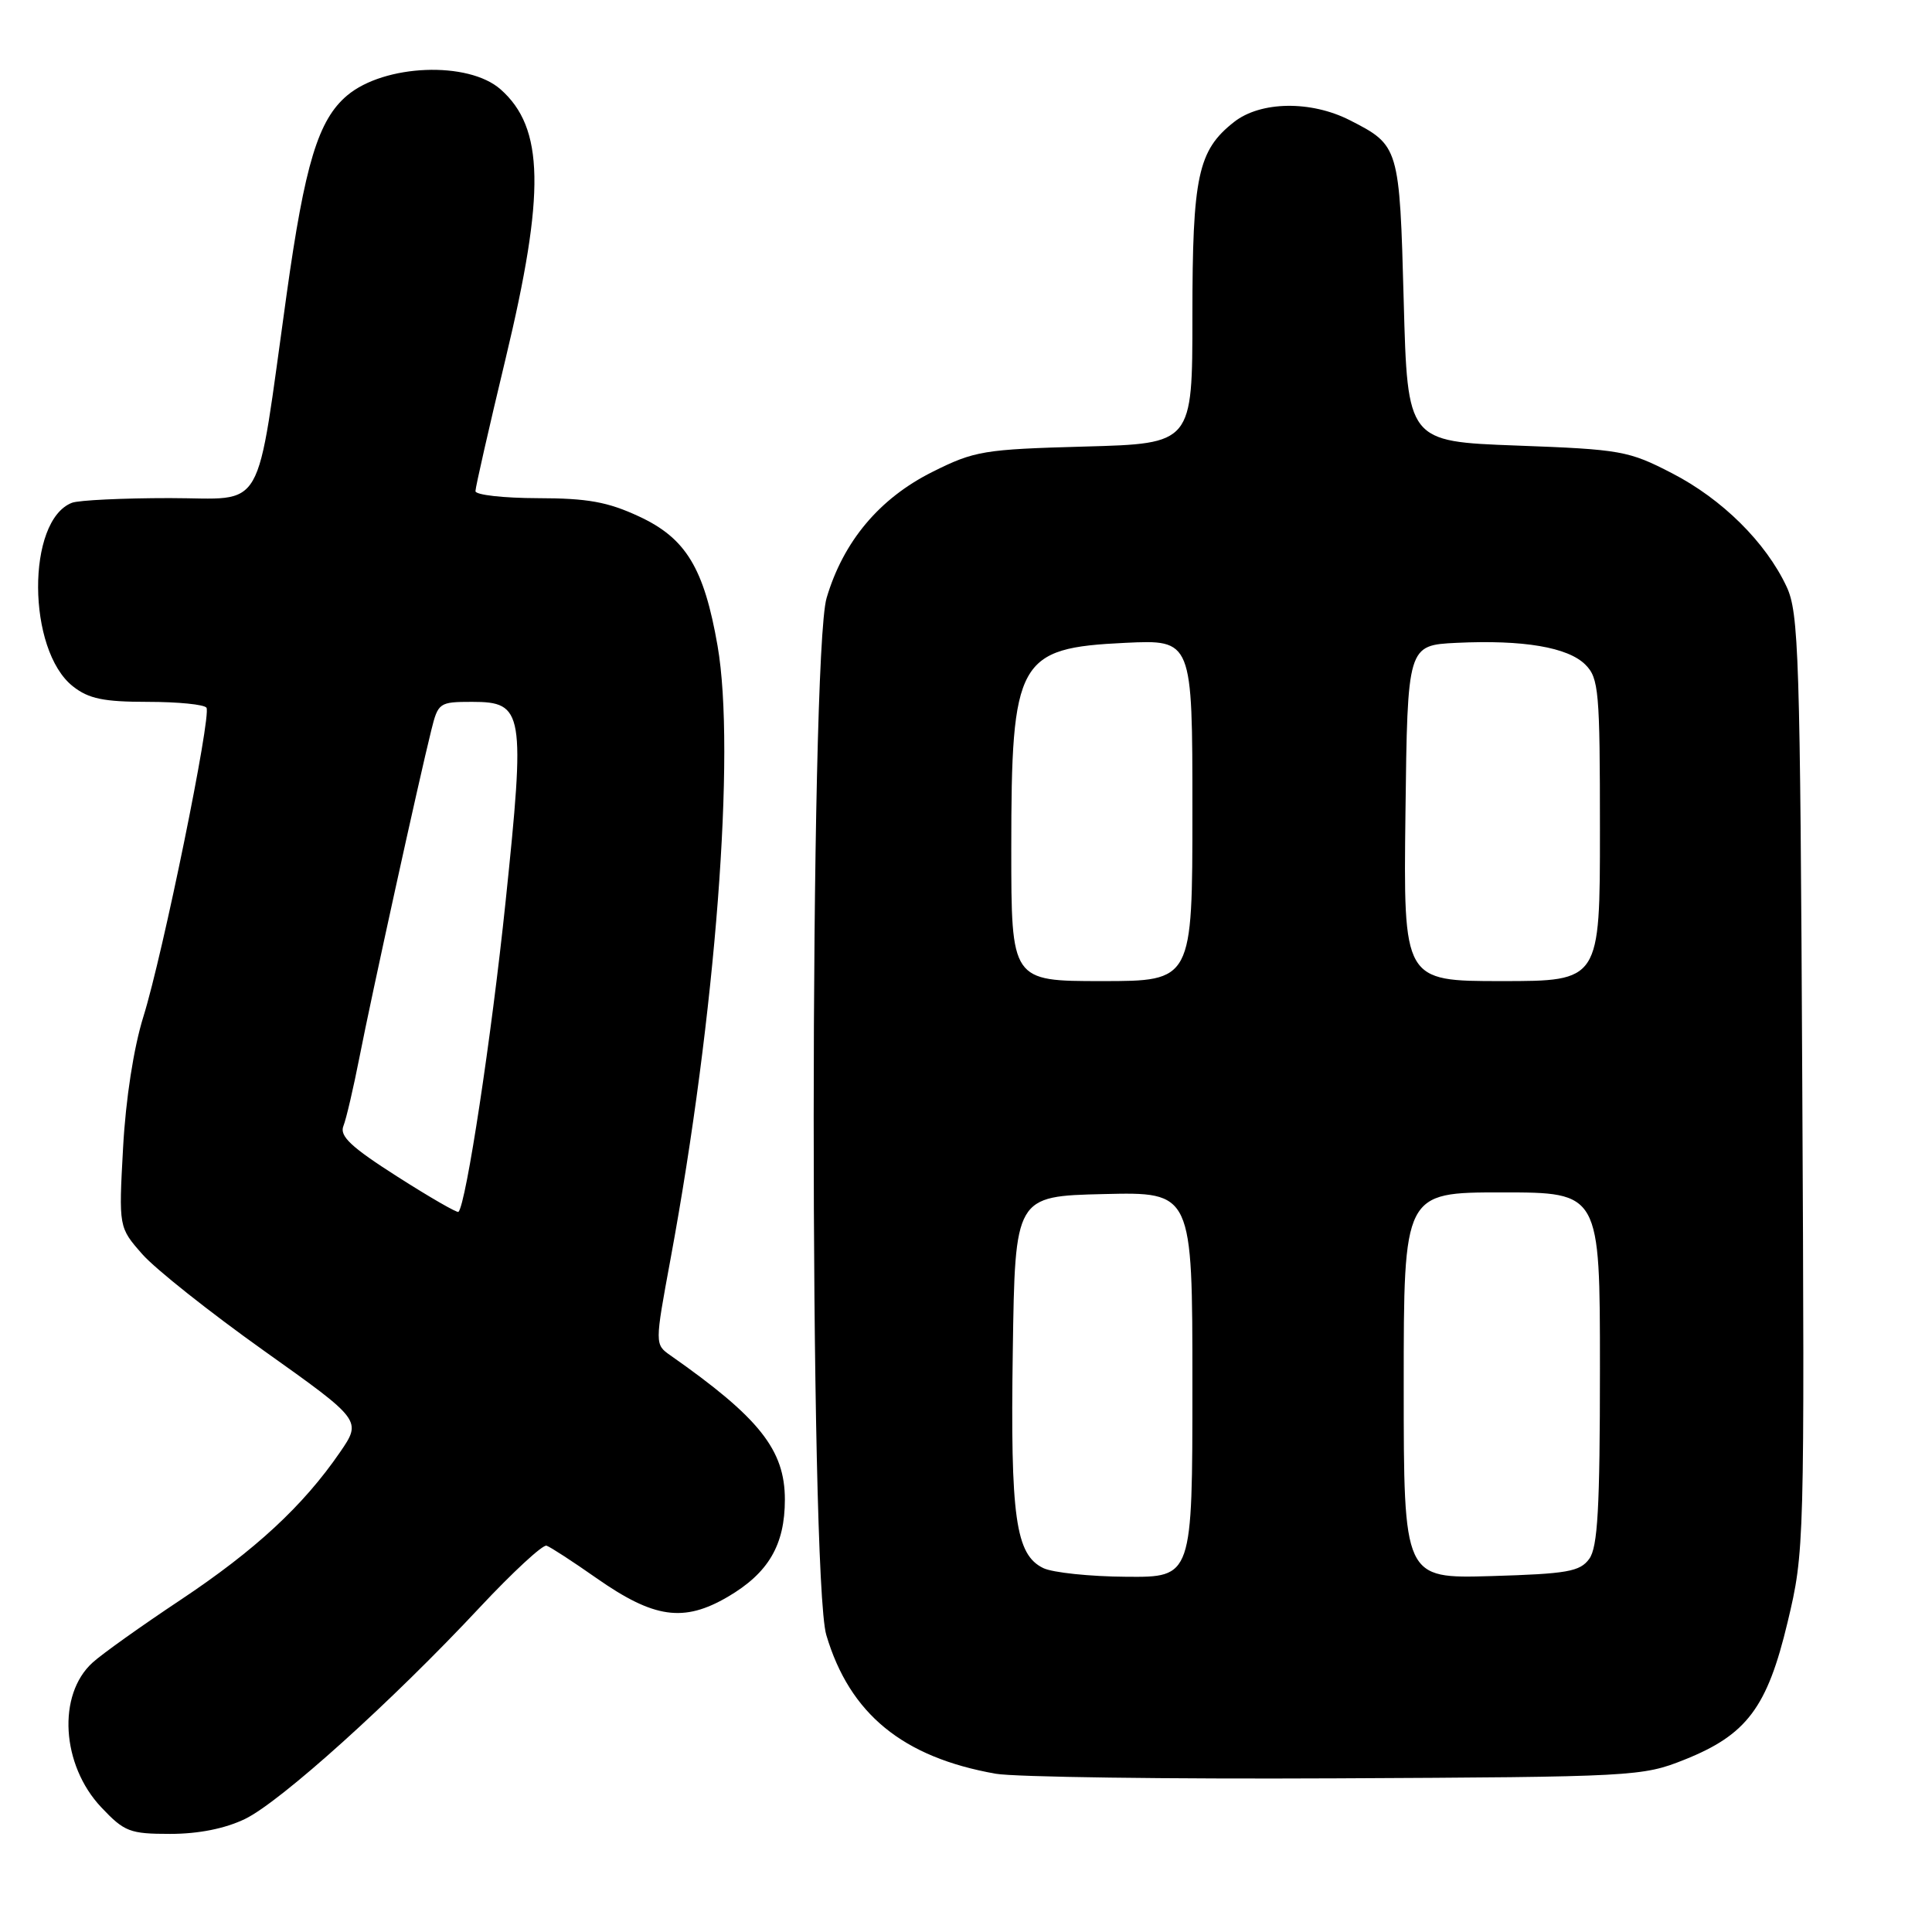 <?xml version="1.0" encoding="UTF-8" standalone="no"?>
<!DOCTYPE svg PUBLIC "-//W3C//DTD SVG 1.1//EN" "http://www.w3.org/Graphics/SVG/1.1/DTD/svg11.dtd" >
<svg xmlns="http://www.w3.org/2000/svg" xmlns:xlink="http://www.w3.org/1999/xlink" version="1.1" viewBox="0 0 256 256">
 <g >
 <path fill="currentColor"
d=" M 32.47 241.02 C 37.18 238.74 51.98 225.40 63.56 213.00 C 67.93 208.33 71.92 204.64 72.42 204.81 C 72.93 204.98 75.90 206.91 79.02 209.10 C 86.66 214.45 90.59 215.01 96.45 211.58 C 101.82 208.43 104.00 204.72 104.00 198.70 C 104.00 192.11 100.61 187.85 88.84 179.60 C 86.76 178.14 86.76 178.14 88.85 166.82 C 94.83 134.49 97.51 99.52 95.08 85.57 C 93.29 75.28 90.89 71.32 84.69 68.44 C 80.53 66.50 77.86 66.02 71.25 66.01 C 66.71 66.00 63.00 65.58 63.00 65.08 C 63.00 64.57 64.80 56.66 67.00 47.50 C 72.27 25.55 72.11 16.94 66.33 11.84 C 62.05 8.06 50.93 8.50 46.00 12.65 C 42.17 15.87 40.40 21.70 37.98 39.00 C 33.81 68.74 35.39 66.00 22.48 66.00 C 16.26 66.00 10.44 66.28 9.54 66.62 C 3.49 68.95 3.57 86.16 9.67 90.95 C 11.75 92.59 13.73 93.00 19.58 93.00 C 23.59 93.00 27.10 93.35 27.36 93.78 C 28.03 94.86 21.58 126.45 19.00 134.71 C 17.71 138.85 16.66 145.63 16.31 152.06 C 15.73 162.63 15.73 162.63 18.85 166.18 C 20.57 168.14 27.82 173.89 34.96 178.97 C 47.95 188.21 47.95 188.21 45.03 192.46 C 40.16 199.54 33.84 205.39 23.93 211.99 C 18.74 215.44 13.49 219.18 12.27 220.30 C 7.57 224.55 8.13 233.87 13.41 239.47 C 16.48 242.72 17.19 243.00 22.55 243.00 C 26.31 243.00 29.82 242.30 32.47 241.02 Z  M 223.19 233.17 C 231.46 229.87 234.17 226.26 236.87 214.93 C 239.10 205.60 239.12 204.84 238.81 143.50 C 238.53 86.63 238.35 81.19 236.73 77.73 C 233.97 71.85 228.19 66.13 221.56 62.71 C 215.80 59.73 214.78 59.55 201.00 59.04 C 186.50 58.50 186.50 58.50 186.00 39.90 C 185.45 19.44 185.40 19.26 178.86 15.93 C 173.70 13.30 167.03 13.40 163.51 16.17 C 158.73 19.93 158.00 23.33 158.00 41.86 C 158.00 58.78 158.00 58.78 143.75 59.17 C 130.34 59.54 129.15 59.73 123.55 62.53 C 116.53 66.04 111.75 71.73 109.53 79.23 C 107.27 86.81 107.24 209.09 109.49 216.65 C 112.59 227.10 119.61 232.85 131.94 235.03 C 134.45 235.47 154.72 235.75 177.00 235.64 C 216.56 235.45 217.63 235.39 223.19 233.17 Z  M 52.64 155.90 C 46.52 152.00 44.97 150.54 45.50 149.21 C 45.88 148.27 46.84 144.12 47.65 140.00 C 49.16 132.25 55.50 103.37 57.15 96.75 C 58.05 93.11 58.21 93.00 62.56 93.00 C 69.41 93.00 69.62 94.27 66.99 119.50 C 65.12 137.44 61.76 159.57 60.75 160.58 C 60.59 160.75 56.93 158.64 52.64 155.90 Z  M 138.24 207.78 C 134.57 206.00 133.87 201.09 134.20 179.00 C 134.50 158.50 134.50 158.50 146.25 158.22 C 158.00 157.94 158.00 157.94 158.00 183.47 C 158.00 209.00 158.00 209.00 149.25 208.93 C 144.44 208.90 139.48 208.38 138.24 207.78 Z  M 186.00 183.59 C 186.00 158.00 186.00 158.00 199.00 158.00 C 212.00 158.00 212.00 158.00 212.00 181.31 C 212.00 199.84 211.71 205.02 210.58 206.56 C 209.35 208.25 207.67 208.54 197.58 208.84 C 186.00 209.17 186.00 209.17 186.00 183.59 Z  M 134.00 112.47 C 134.00 87.40 134.85 85.86 149.09 85.18 C 158.00 84.76 158.00 84.76 158.00 107.38 C 158.00 130.00 158.00 130.00 146.00 130.00 C 134.00 130.00 134.00 130.00 134.00 112.47 Z  M 186.23 107.75 C 186.50 85.50 186.50 85.50 193.00 85.18 C 201.83 84.76 207.76 85.76 210.07 88.07 C 211.85 89.85 212.00 91.58 212.00 110.00 C 212.00 130.00 212.00 130.00 198.98 130.00 C 185.96 130.00 185.96 130.00 186.23 107.75 Z "/>
</g>
</svg>